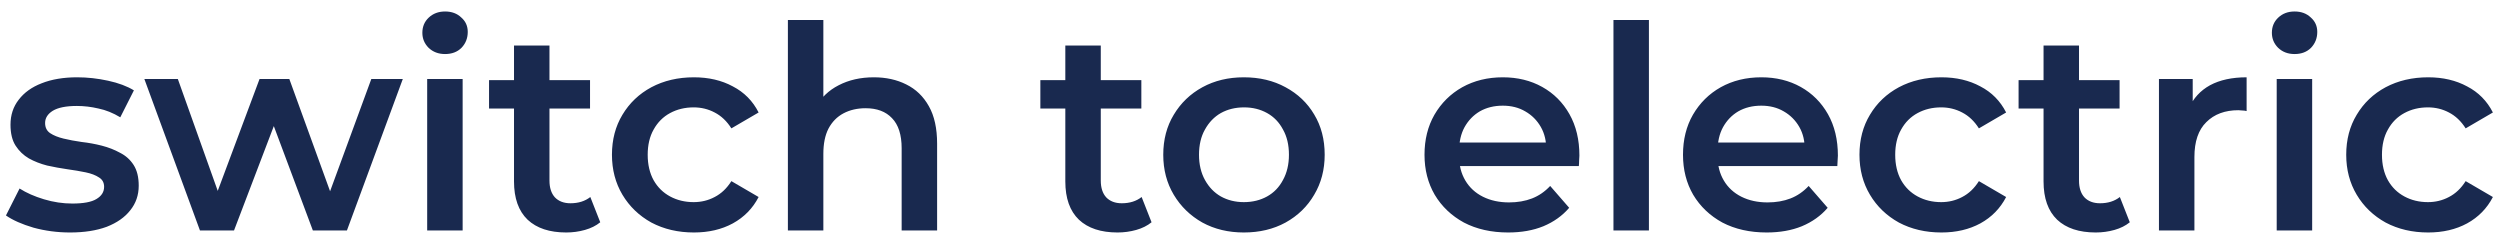 <svg width="141" height="14" viewBox="0 0 141 14" fill="none" xmlns="http://www.w3.org/2000/svg">
<path d="M3.952 13.112C3.237 13.112 2.549 13.021 1.888 12.84C1.237 12.648 0.72 12.419 0.336 12.152L1.104 10.632C1.488 10.877 1.947 11.08 2.48 11.24C3.013 11.4 3.547 11.48 4.08 11.48C4.709 11.48 5.163 11.395 5.44 11.224C5.728 11.053 5.872 10.824 5.872 10.536C5.872 10.301 5.776 10.125 5.584 10.008C5.392 9.88 5.141 9.784 4.832 9.72C4.523 9.656 4.176 9.597 3.792 9.544C3.419 9.491 3.04 9.421 2.656 9.336C2.283 9.24 1.941 9.107 1.632 8.936C1.323 8.755 1.072 8.515 0.88 8.216C0.688 7.917 0.592 7.523 0.592 7.032C0.592 6.488 0.747 6.019 1.056 5.624C1.365 5.219 1.797 4.909 2.352 4.696C2.917 4.472 3.584 4.36 4.352 4.36C4.928 4.36 5.509 4.424 6.096 4.552C6.683 4.68 7.168 4.861 7.552 5.096L6.784 6.616C6.379 6.371 5.968 6.205 5.552 6.12C5.147 6.024 4.741 5.976 4.336 5.976C3.728 5.976 3.275 6.067 2.976 6.248C2.688 6.429 2.544 6.659 2.544 6.936C2.544 7.192 2.64 7.384 2.832 7.512C3.024 7.64 3.275 7.741 3.584 7.816C3.893 7.891 4.235 7.955 4.608 8.008C4.992 8.051 5.371 8.12 5.744 8.216C6.117 8.312 6.459 8.445 6.768 8.616C7.088 8.776 7.344 9.005 7.536 9.304C7.728 9.603 7.824 9.992 7.824 10.472C7.824 11.005 7.664 11.469 7.344 11.864C7.035 12.259 6.592 12.568 6.016 12.792C5.44 13.005 4.752 13.112 3.952 13.112ZM11.278 13L8.142 4.456H10.03L12.718 11.992H11.822L14.638 4.456H16.318L19.054 11.992H18.174L20.942 4.456H22.718L19.566 13H17.646L15.15 6.328H15.742L13.198 13H11.278ZM24.093 13V4.456H26.093V13H24.093ZM25.101 3.048C24.728 3.048 24.419 2.931 24.173 2.696C23.939 2.461 23.821 2.179 23.821 1.848C23.821 1.507 23.939 1.224 24.173 1C24.419 0.765 24.728 0.648 25.101 0.648C25.475 0.648 25.779 0.76 26.013 0.984C26.259 1.197 26.381 1.469 26.381 1.8C26.381 2.152 26.264 2.451 26.029 2.696C25.795 2.931 25.485 3.048 25.101 3.048ZM31.934 13.112C30.996 13.112 30.27 12.872 29.758 12.392C29.246 11.901 28.99 11.181 28.99 10.232V2.568H30.99V10.184C30.99 10.589 31.092 10.904 31.294 11.128C31.508 11.352 31.801 11.464 32.174 11.464C32.622 11.464 32.996 11.347 33.294 11.112L33.854 12.536C33.62 12.728 33.332 12.872 32.99 12.968C32.649 13.064 32.297 13.112 31.934 13.112ZM27.582 6.12V4.52H33.278V6.12H27.582ZM39.138 13.112C38.242 13.112 37.442 12.925 36.738 12.552C36.045 12.168 35.501 11.645 35.106 10.984C34.712 10.323 34.514 9.571 34.514 8.728C34.514 7.875 34.712 7.123 35.106 6.472C35.501 5.811 36.045 5.293 36.738 4.92C37.442 4.547 38.242 4.36 39.138 4.36C39.97 4.36 40.701 4.531 41.33 4.872C41.97 5.203 42.456 5.693 42.786 6.344L41.25 7.24C40.994 6.835 40.68 6.536 40.306 6.344C39.944 6.152 39.549 6.056 39.122 6.056C38.632 6.056 38.189 6.163 37.794 6.376C37.4 6.589 37.09 6.899 36.866 7.304C36.642 7.699 36.53 8.173 36.53 8.728C36.53 9.283 36.642 9.763 36.866 10.168C37.09 10.563 37.4 10.867 37.794 11.08C38.189 11.293 38.632 11.4 39.122 11.4C39.549 11.4 39.944 11.304 40.306 11.112C40.68 10.92 40.994 10.621 41.25 10.216L42.786 11.112C42.456 11.752 41.97 12.248 41.33 12.6C40.701 12.941 39.97 13.112 39.138 13.112ZM49.285 4.36C49.968 4.36 50.576 4.493 51.109 4.76C51.653 5.027 52.08 5.437 52.389 5.992C52.698 6.536 52.853 7.24 52.853 8.104V13H50.853V8.36C50.853 7.603 50.672 7.037 50.309 6.664C49.957 6.291 49.461 6.104 48.821 6.104C48.352 6.104 47.936 6.2 47.573 6.392C47.21 6.584 46.928 6.872 46.725 7.256C46.533 7.629 46.437 8.104 46.437 8.68V13H44.437V1.128H46.437V6.76L46.005 6.056C46.304 5.512 46.736 5.096 47.301 4.808C47.877 4.509 48.538 4.36 49.285 4.36ZM63.028 13.112C62.089 13.112 61.364 12.872 60.852 12.392C60.34 11.901 60.084 11.181 60.084 10.232V2.568H62.084V10.184C62.084 10.589 62.185 10.904 62.388 11.128C62.601 11.352 62.895 11.464 63.268 11.464C63.716 11.464 64.089 11.347 64.388 11.112L64.948 12.536C64.713 12.728 64.425 12.872 64.084 12.968C63.743 13.064 63.391 13.112 63.028 13.112ZM58.676 6.12V4.52H64.372V6.12H58.676ZM70.152 13.112C69.277 13.112 68.499 12.925 67.816 12.552C67.133 12.168 66.595 11.645 66.2 10.984C65.805 10.323 65.608 9.571 65.608 8.728C65.608 7.875 65.805 7.123 66.2 6.472C66.595 5.811 67.133 5.293 67.816 4.92C68.499 4.547 69.277 4.36 70.152 4.36C71.037 4.36 71.821 4.547 72.504 4.92C73.197 5.293 73.736 5.805 74.12 6.456C74.515 7.107 74.712 7.864 74.712 8.728C74.712 9.571 74.515 10.323 74.12 10.984C73.736 11.645 73.197 12.168 72.504 12.552C71.821 12.925 71.037 13.112 70.152 13.112ZM70.152 11.4C70.643 11.4 71.08 11.293 71.464 11.08C71.848 10.867 72.147 10.557 72.36 10.152C72.584 9.747 72.696 9.272 72.696 8.728C72.696 8.173 72.584 7.699 72.36 7.304C72.147 6.899 71.848 6.589 71.464 6.376C71.08 6.163 70.648 6.056 70.168 6.056C69.677 6.056 69.24 6.163 68.856 6.376C68.483 6.589 68.184 6.899 67.96 7.304C67.736 7.699 67.624 8.173 67.624 8.728C67.624 9.272 67.736 9.747 67.96 10.152C68.184 10.557 68.483 10.867 68.856 11.08C69.24 11.293 69.672 11.4 70.152 11.4ZM85.062 13.112C84.113 13.112 83.281 12.925 82.566 12.552C81.862 12.168 81.313 11.645 80.918 10.984C80.534 10.323 80.342 9.571 80.342 8.728C80.342 7.875 80.529 7.123 80.902 6.472C81.286 5.811 81.809 5.293 82.47 4.92C83.142 4.547 83.905 4.36 84.758 4.36C85.59 4.36 86.332 4.541 86.982 4.904C87.633 5.267 88.145 5.779 88.518 6.44C88.892 7.101 89.078 7.88 89.078 8.776C89.078 8.861 89.073 8.957 89.062 9.064C89.062 9.171 89.057 9.272 89.046 9.368H81.926V8.04H87.99L87.206 8.456C87.217 7.965 87.116 7.533 86.902 7.16C86.689 6.787 86.396 6.493 86.022 6.28C85.66 6.067 85.238 5.96 84.758 5.96C84.268 5.96 83.836 6.067 83.462 6.28C83.1 6.493 82.812 6.792 82.598 7.176C82.396 7.549 82.294 7.992 82.294 8.504V8.824C82.294 9.336 82.412 9.789 82.646 10.184C82.881 10.579 83.212 10.883 83.638 11.096C84.065 11.309 84.556 11.416 85.11 11.416C85.59 11.416 86.022 11.341 86.406 11.192C86.79 11.043 87.132 10.808 87.43 10.488L88.502 11.72C88.118 12.168 87.633 12.515 87.046 12.76C86.47 12.995 85.809 13.112 85.062 13.112ZM90.999 13V1.128H92.999V13H90.999ZM99.641 13.112C98.691 13.112 97.859 12.925 97.144 12.552C96.441 12.168 95.891 11.645 95.496 10.984C95.112 10.323 94.921 9.571 94.921 8.728C94.921 7.875 95.107 7.123 95.481 6.472C95.865 5.811 96.387 5.293 97.049 4.92C97.721 4.547 98.483 4.36 99.337 4.36C100.169 4.36 100.91 4.541 101.561 4.904C102.211 5.267 102.723 5.779 103.097 6.44C103.47 7.101 103.657 7.88 103.657 8.776C103.657 8.861 103.651 8.957 103.641 9.064C103.641 9.171 103.635 9.272 103.625 9.368H96.504V8.04H102.569L101.785 8.456C101.795 7.965 101.694 7.533 101.481 7.16C101.267 6.787 100.974 6.493 100.601 6.28C100.238 6.067 99.817 5.96 99.337 5.96C98.846 5.96 98.414 6.067 98.04 6.28C97.678 6.493 97.39 6.792 97.177 7.176C96.974 7.549 96.873 7.992 96.873 8.504V8.824C96.873 9.336 96.99 9.789 97.225 10.184C97.459 10.579 97.79 10.883 98.216 11.096C98.643 11.309 99.134 11.416 99.689 11.416C100.169 11.416 100.601 11.341 100.985 11.192C101.369 11.043 101.71 10.808 102.009 10.488L103.081 11.72C102.697 12.168 102.211 12.515 101.625 12.76C101.049 12.995 100.387 13.112 99.641 13.112ZM109.498 13.112C108.602 13.112 107.802 12.925 107.098 12.552C106.404 12.168 105.86 11.645 105.466 10.984C105.071 10.323 104.874 9.571 104.874 8.728C104.874 7.875 105.071 7.123 105.466 6.472C105.86 5.811 106.404 5.293 107.098 4.92C107.802 4.547 108.602 4.36 109.498 4.36C110.33 4.36 111.06 4.531 111.69 4.872C112.33 5.203 112.815 5.693 113.146 6.344L111.61 7.24C111.354 6.835 111.039 6.536 110.666 6.344C110.303 6.152 109.908 6.056 109.482 6.056C108.991 6.056 108.548 6.163 108.154 6.376C107.759 6.589 107.45 6.899 107.226 7.304C107.002 7.699 106.89 8.173 106.89 8.728C106.89 9.283 107.002 9.763 107.226 10.168C107.45 10.563 107.759 10.867 108.154 11.08C108.548 11.293 108.991 11.4 109.482 11.4C109.908 11.4 110.303 11.304 110.666 11.112C111.039 10.92 111.354 10.621 111.61 10.216L113.146 11.112C112.815 11.752 112.33 12.248 111.69 12.6C111.06 12.941 110.33 13.112 109.498 13.112ZM118.2 13.112C117.261 13.112 116.536 12.872 116.024 12.392C115.512 11.901 115.256 11.181 115.256 10.232V2.568H117.256V10.184C117.256 10.589 117.357 10.904 117.56 11.128C117.773 11.352 118.067 11.464 118.44 11.464C118.888 11.464 119.261 11.347 119.56 11.112L120.12 12.536C119.885 12.728 119.597 12.872 119.256 12.968C118.915 13.064 118.563 13.112 118.2 13.112ZM113.848 6.12V4.52H119.544V6.12H113.848ZM121.765 13V4.456H123.669V6.808L123.445 6.12C123.701 5.544 124.101 5.107 124.645 4.808C125.2 4.509 125.888 4.36 126.709 4.36V6.264C126.624 6.243 126.544 6.232 126.469 6.232C126.394 6.221 126.32 6.216 126.245 6.216C125.488 6.216 124.885 6.44 124.437 6.888C123.989 7.325 123.765 7.981 123.765 8.856V13H121.765ZM128.406 13V4.456H130.406V13H128.406ZM129.414 3.048C129.04 3.048 128.731 2.931 128.486 2.696C128.251 2.461 128.134 2.179 128.134 1.848C128.134 1.507 128.251 1.224 128.486 1C128.731 0.765 129.04 0.648 129.414 0.648C129.787 0.648 130.091 0.76 130.326 0.984C130.571 1.197 130.694 1.469 130.694 1.8C130.694 2.152 130.576 2.451 130.342 2.696C130.107 2.931 129.798 3.048 129.414 3.048ZM136.951 13.112C136.055 13.112 135.255 12.925 134.551 12.552C133.857 12.168 133.313 11.645 132.919 10.984C132.524 10.323 132.327 9.571 132.327 8.728C132.327 7.875 132.524 7.123 132.919 6.472C133.313 5.811 133.857 5.293 134.551 4.92C135.255 4.547 136.055 4.36 136.951 4.36C137.783 4.36 138.513 4.531 139.143 4.872C139.783 5.203 140.268 5.693 140.599 6.344L139.063 7.24C138.807 6.835 138.492 6.536 138.119 6.344C137.756 6.152 137.361 6.056 136.935 6.056C136.444 6.056 136.001 6.163 135.607 6.376C135.212 6.589 134.903 6.899 134.679 7.304C134.455 7.699 134.343 8.173 134.343 8.728C134.343 9.283 134.455 9.763 134.679 10.168C134.903 10.563 135.212 10.867 135.607 11.08C136.001 11.293 136.444 11.4 136.935 11.4C137.361 11.4 137.756 11.304 138.119 11.112C138.492 10.92 138.807 10.621 139.063 10.216L140.599 11.112C140.268 11.752 139.783 12.248 139.143 12.6C138.513 12.941 137.783 13.112 136.951 13.112Z" fill="#19294F"/>
</svg>
